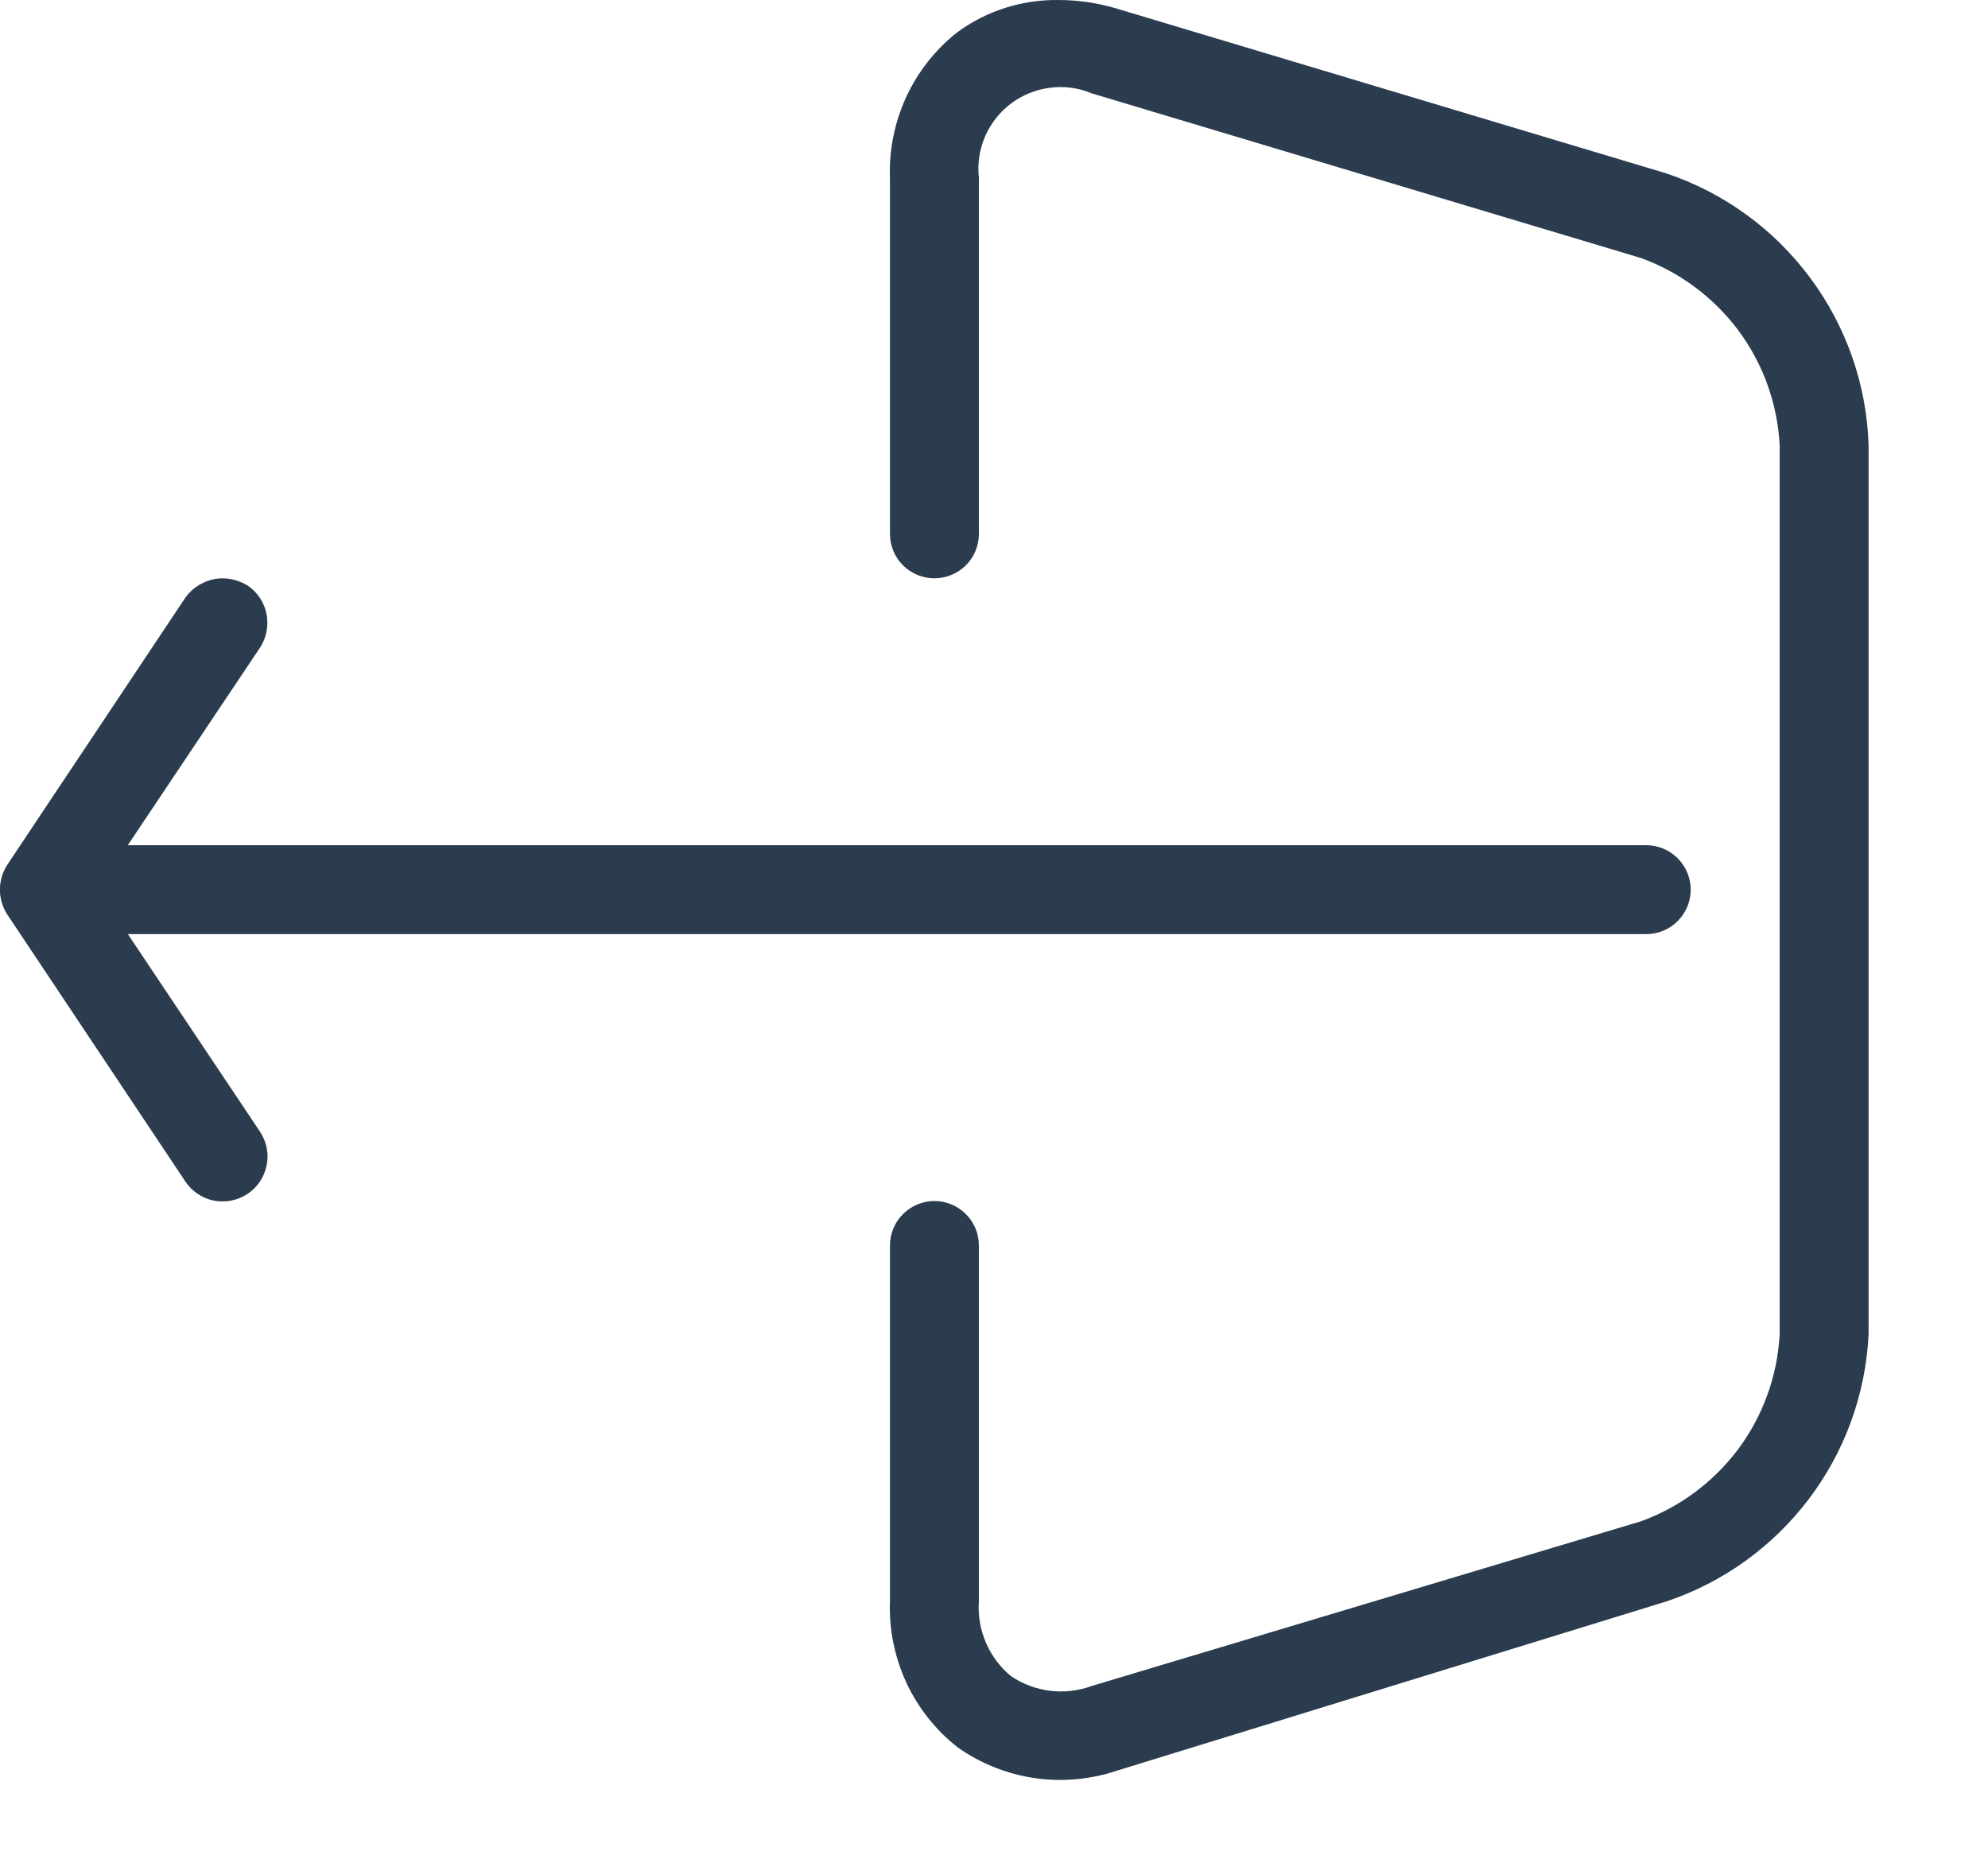 <svg width="15" height="14" viewBox="0 0 15 14" fill="none" xmlns="http://www.w3.org/2000/svg">
<path d="M7.983 8.7738e-05C8.136 -0 8.287 0.022 8.433 0.067L12.575 1.309C13.008 1.455 13.385 1.729 13.657 2.095C13.93 2.461 14.084 2.901 14.099 3.357L14.099 10.07C14.077 10.52 13.92 10.953 13.648 11.312C13.376 11.671 13.002 11.941 12.575 12.084L8.433 13.36C8.232 13.428 8.018 13.448 7.808 13.418C7.598 13.387 7.398 13.308 7.225 13.185C7.059 13.055 6.927 12.887 6.838 12.696C6.75 12.504 6.707 12.295 6.715 12.084L6.715 9.399C6.715 9.31 6.75 9.224 6.813 9.162C6.876 9.099 6.961 9.063 7.05 9.063C7.139 9.063 7.225 9.099 7.288 9.162C7.351 9.224 7.386 9.31 7.386 9.399L7.386 12.084C7.378 12.191 7.397 12.297 7.439 12.396C7.481 12.493 7.545 12.58 7.628 12.648C7.716 12.708 7.818 12.746 7.924 12.759C8.03 12.772 8.138 12.759 8.239 12.722L12.381 11.48C12.674 11.374 12.93 11.183 13.117 10.933C13.303 10.682 13.411 10.382 13.428 10.07L13.428 3.357C13.411 3.045 13.303 2.745 13.117 2.494C12.93 2.244 12.674 2.053 12.381 1.947L8.239 0.705C8.139 0.663 8.031 0.648 7.924 0.662C7.817 0.675 7.716 0.716 7.63 0.78C7.544 0.844 7.476 0.93 7.433 1.029C7.39 1.128 7.374 1.236 7.386 1.343L7.386 4.028C7.386 4.117 7.351 4.203 7.288 4.266C7.225 4.328 7.139 4.364 7.05 4.364C6.961 4.364 6.876 4.328 6.813 4.266C6.75 4.203 6.715 4.117 6.715 4.028L6.715 1.343C6.707 1.132 6.75 0.923 6.838 0.731C6.927 0.54 7.059 0.372 7.225 0.242C7.445 0.081 7.711 -0.003 7.983 8.7738e-05Z" fill="#2B3C4E"/>
<path d="M1.68 4.364C1.746 4.365 1.811 4.384 1.868 4.418C1.942 4.468 1.993 4.545 2.011 4.633C2.028 4.721 2.011 4.812 1.962 4.887L0.74 6.713L1.962 8.54C2.011 8.614 2.03 8.706 2.012 8.794C1.994 8.882 1.942 8.96 1.868 9.009C1.793 9.059 1.701 9.077 1.613 9.06C1.525 9.042 1.448 8.99 1.398 8.915L0.055 6.901C0.019 6.845 9.34601e-05 6.78 9.34601e-05 6.713C9.34601e-05 6.647 0.019 6.582 0.055 6.526L1.398 4.511C1.43 4.466 1.472 4.429 1.521 4.404C1.57 4.378 1.624 4.364 1.68 4.364Z" fill="#2B3C4E"/>
<path d="M0.337 6.378L12.421 6.378C12.51 6.378 12.595 6.413 12.658 6.476C12.721 6.539 12.757 6.625 12.757 6.714C12.757 6.803 12.721 6.888 12.658 6.951C12.595 7.014 12.51 7.049 12.421 7.049L0.337 7.049C0.248 7.049 0.162 7.014 0.099 6.951C0.036 6.888 0.001 6.803 0.001 6.714C0.001 6.625 0.036 6.539 0.099 6.476C0.162 6.413 0.248 6.378 0.337 6.378Z" fill="#2B3C4E"/>
</svg>

